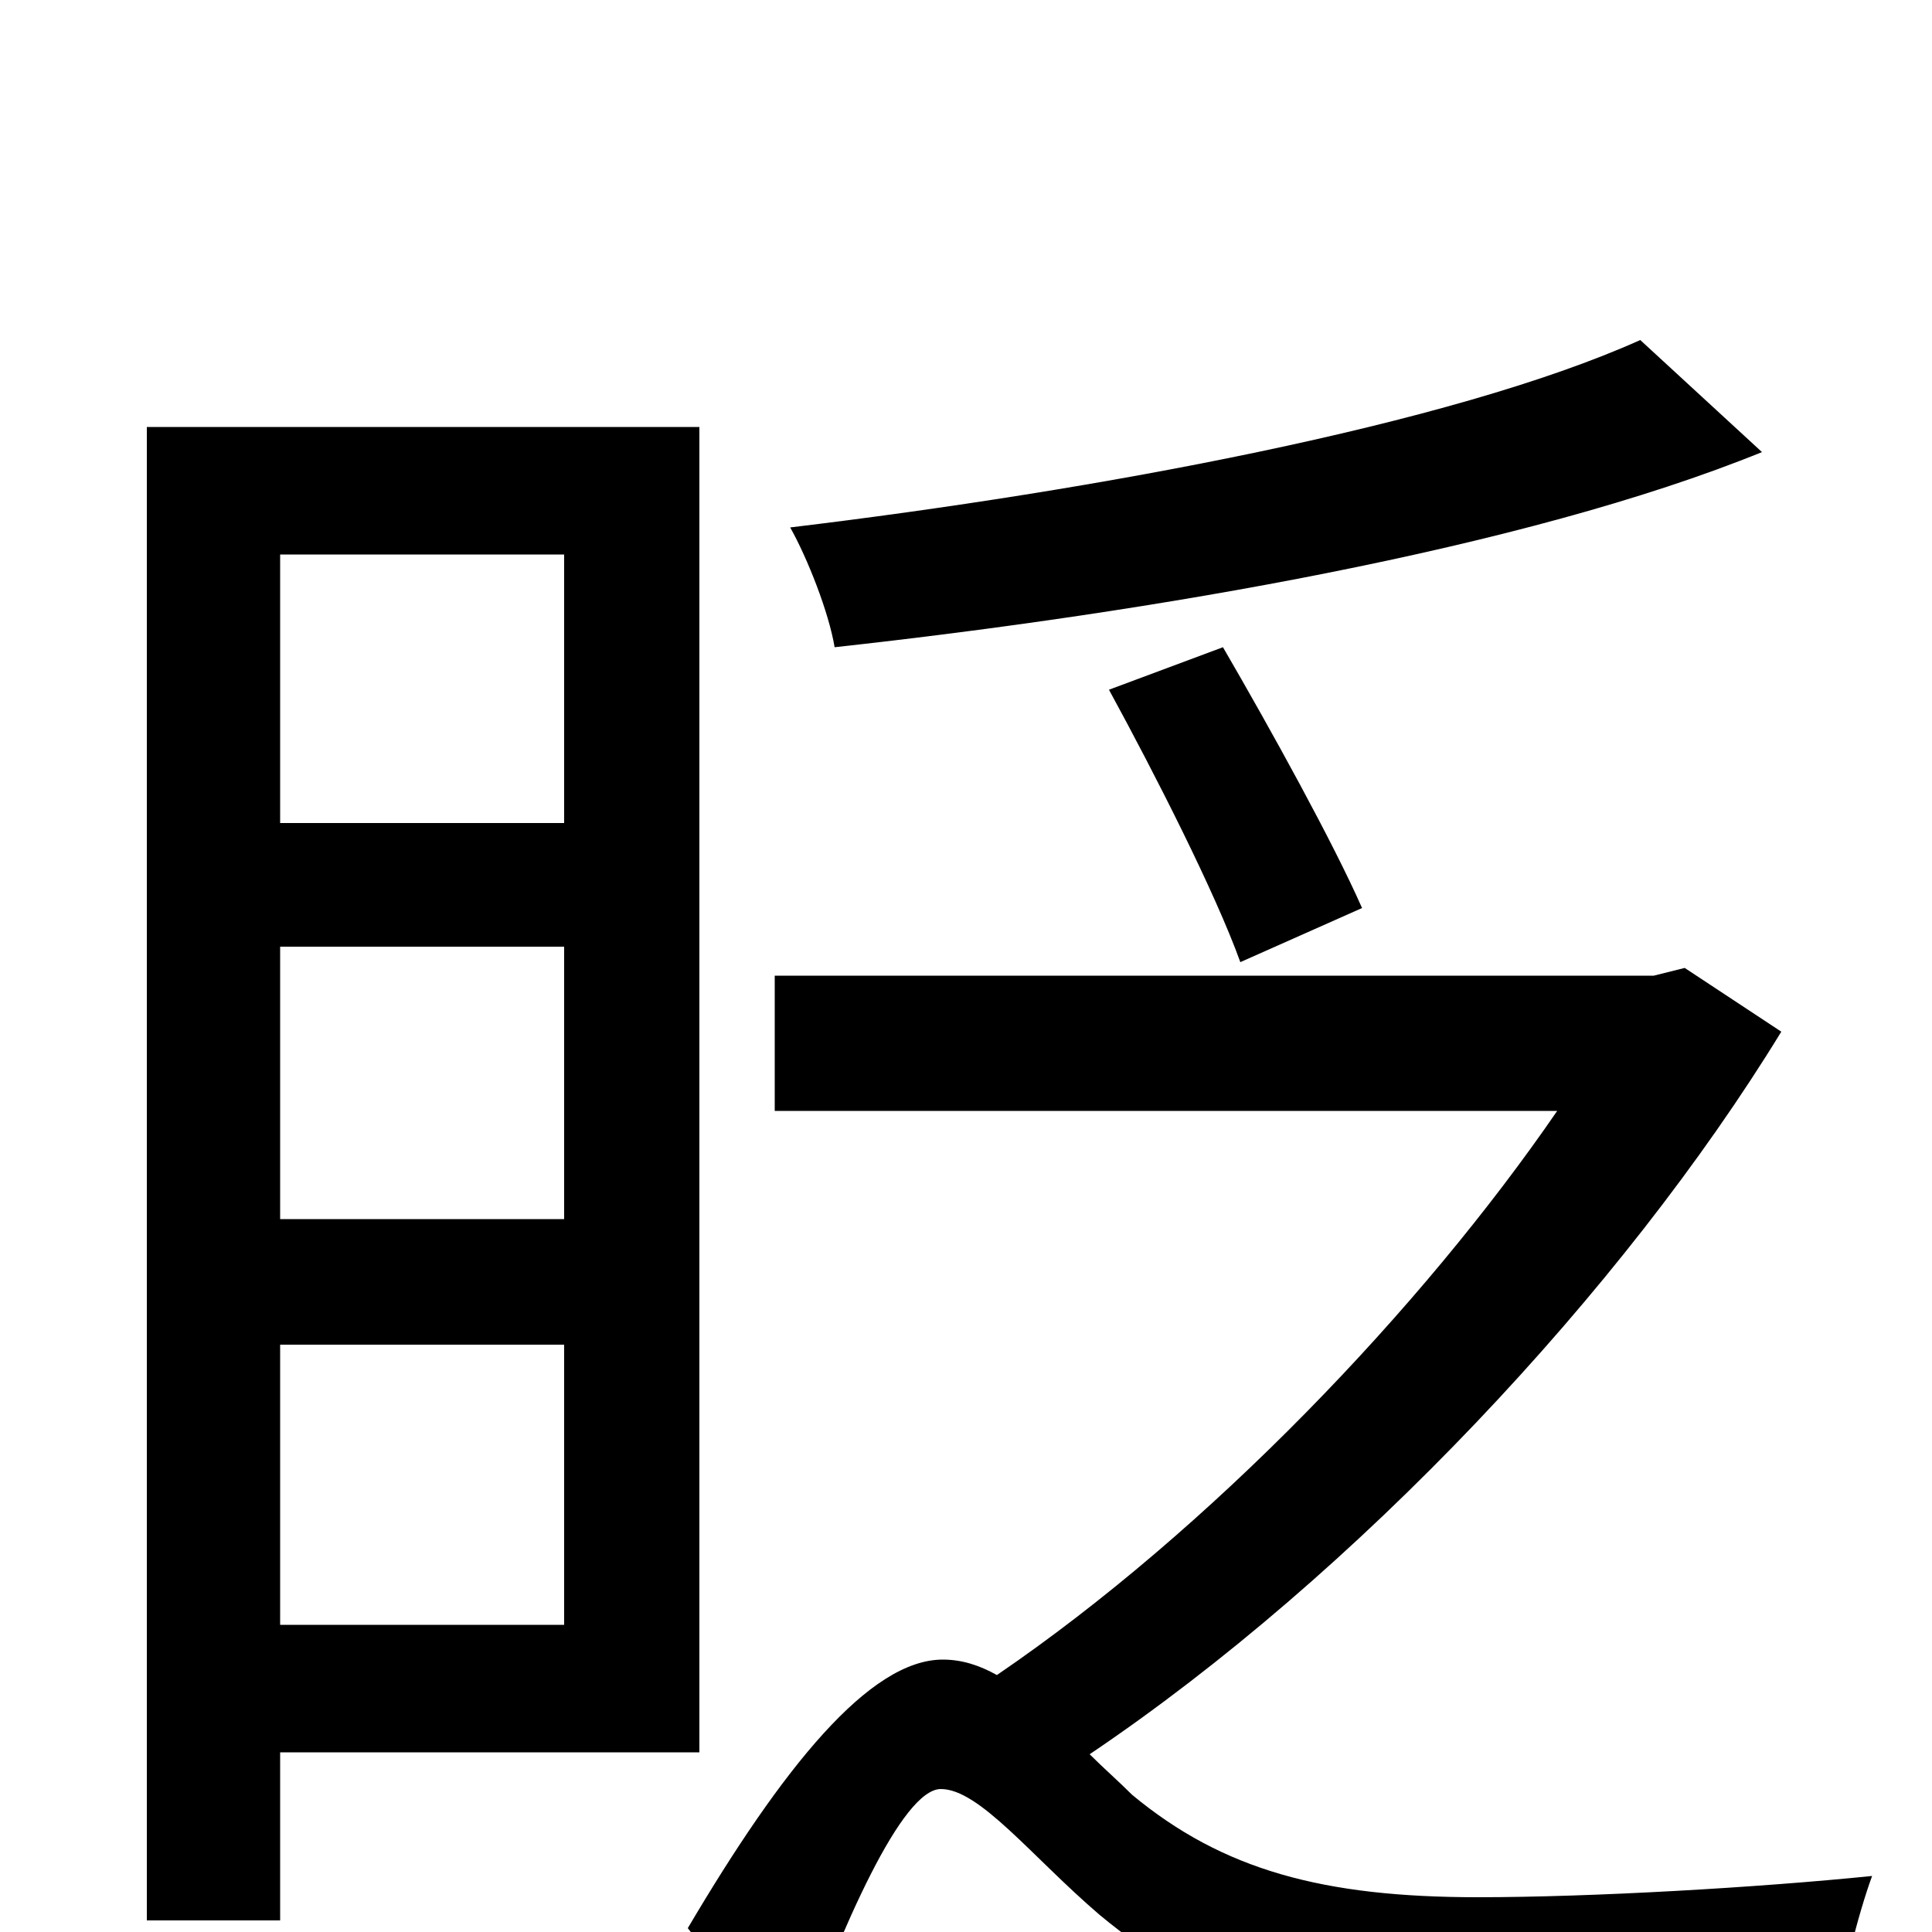 <svg xmlns="http://www.w3.org/2000/svg" viewBox="0 -1000 1000 1000">
	<path fill="#000000" d="M849 -824C751 -780 567 -746 409 -727C418 -711 429 -683 432 -665C596 -683 789 -716 912 -766ZM705 -530C690 -564 658 -622 633 -665L574 -643C598 -599 629 -538 642 -502ZM292 -713V-574H145V-713ZM145 -369V-510H292V-369ZM145 -159V-304H292V-159ZM362 -93V-779H76V-6H145V-93ZM872 -499L856 -495H401V-425H806C736 -323 626 -208 516 -133C507 -138 498 -141 488 -141C450 -141 405 -85 356 -2L410 68C436 -4 467 -74 487 -74C507 -74 534 -39 569 -9C622 35 677 55 764 55C809 55 908 52 951 49C952 28 962 -10 969 -29C910 -23 824 -18 765 -18C685 -18 633 -32 586 -71C579 -78 571 -85 564 -92C702 -185 840 -332 922 -466Z"/>
</svg>